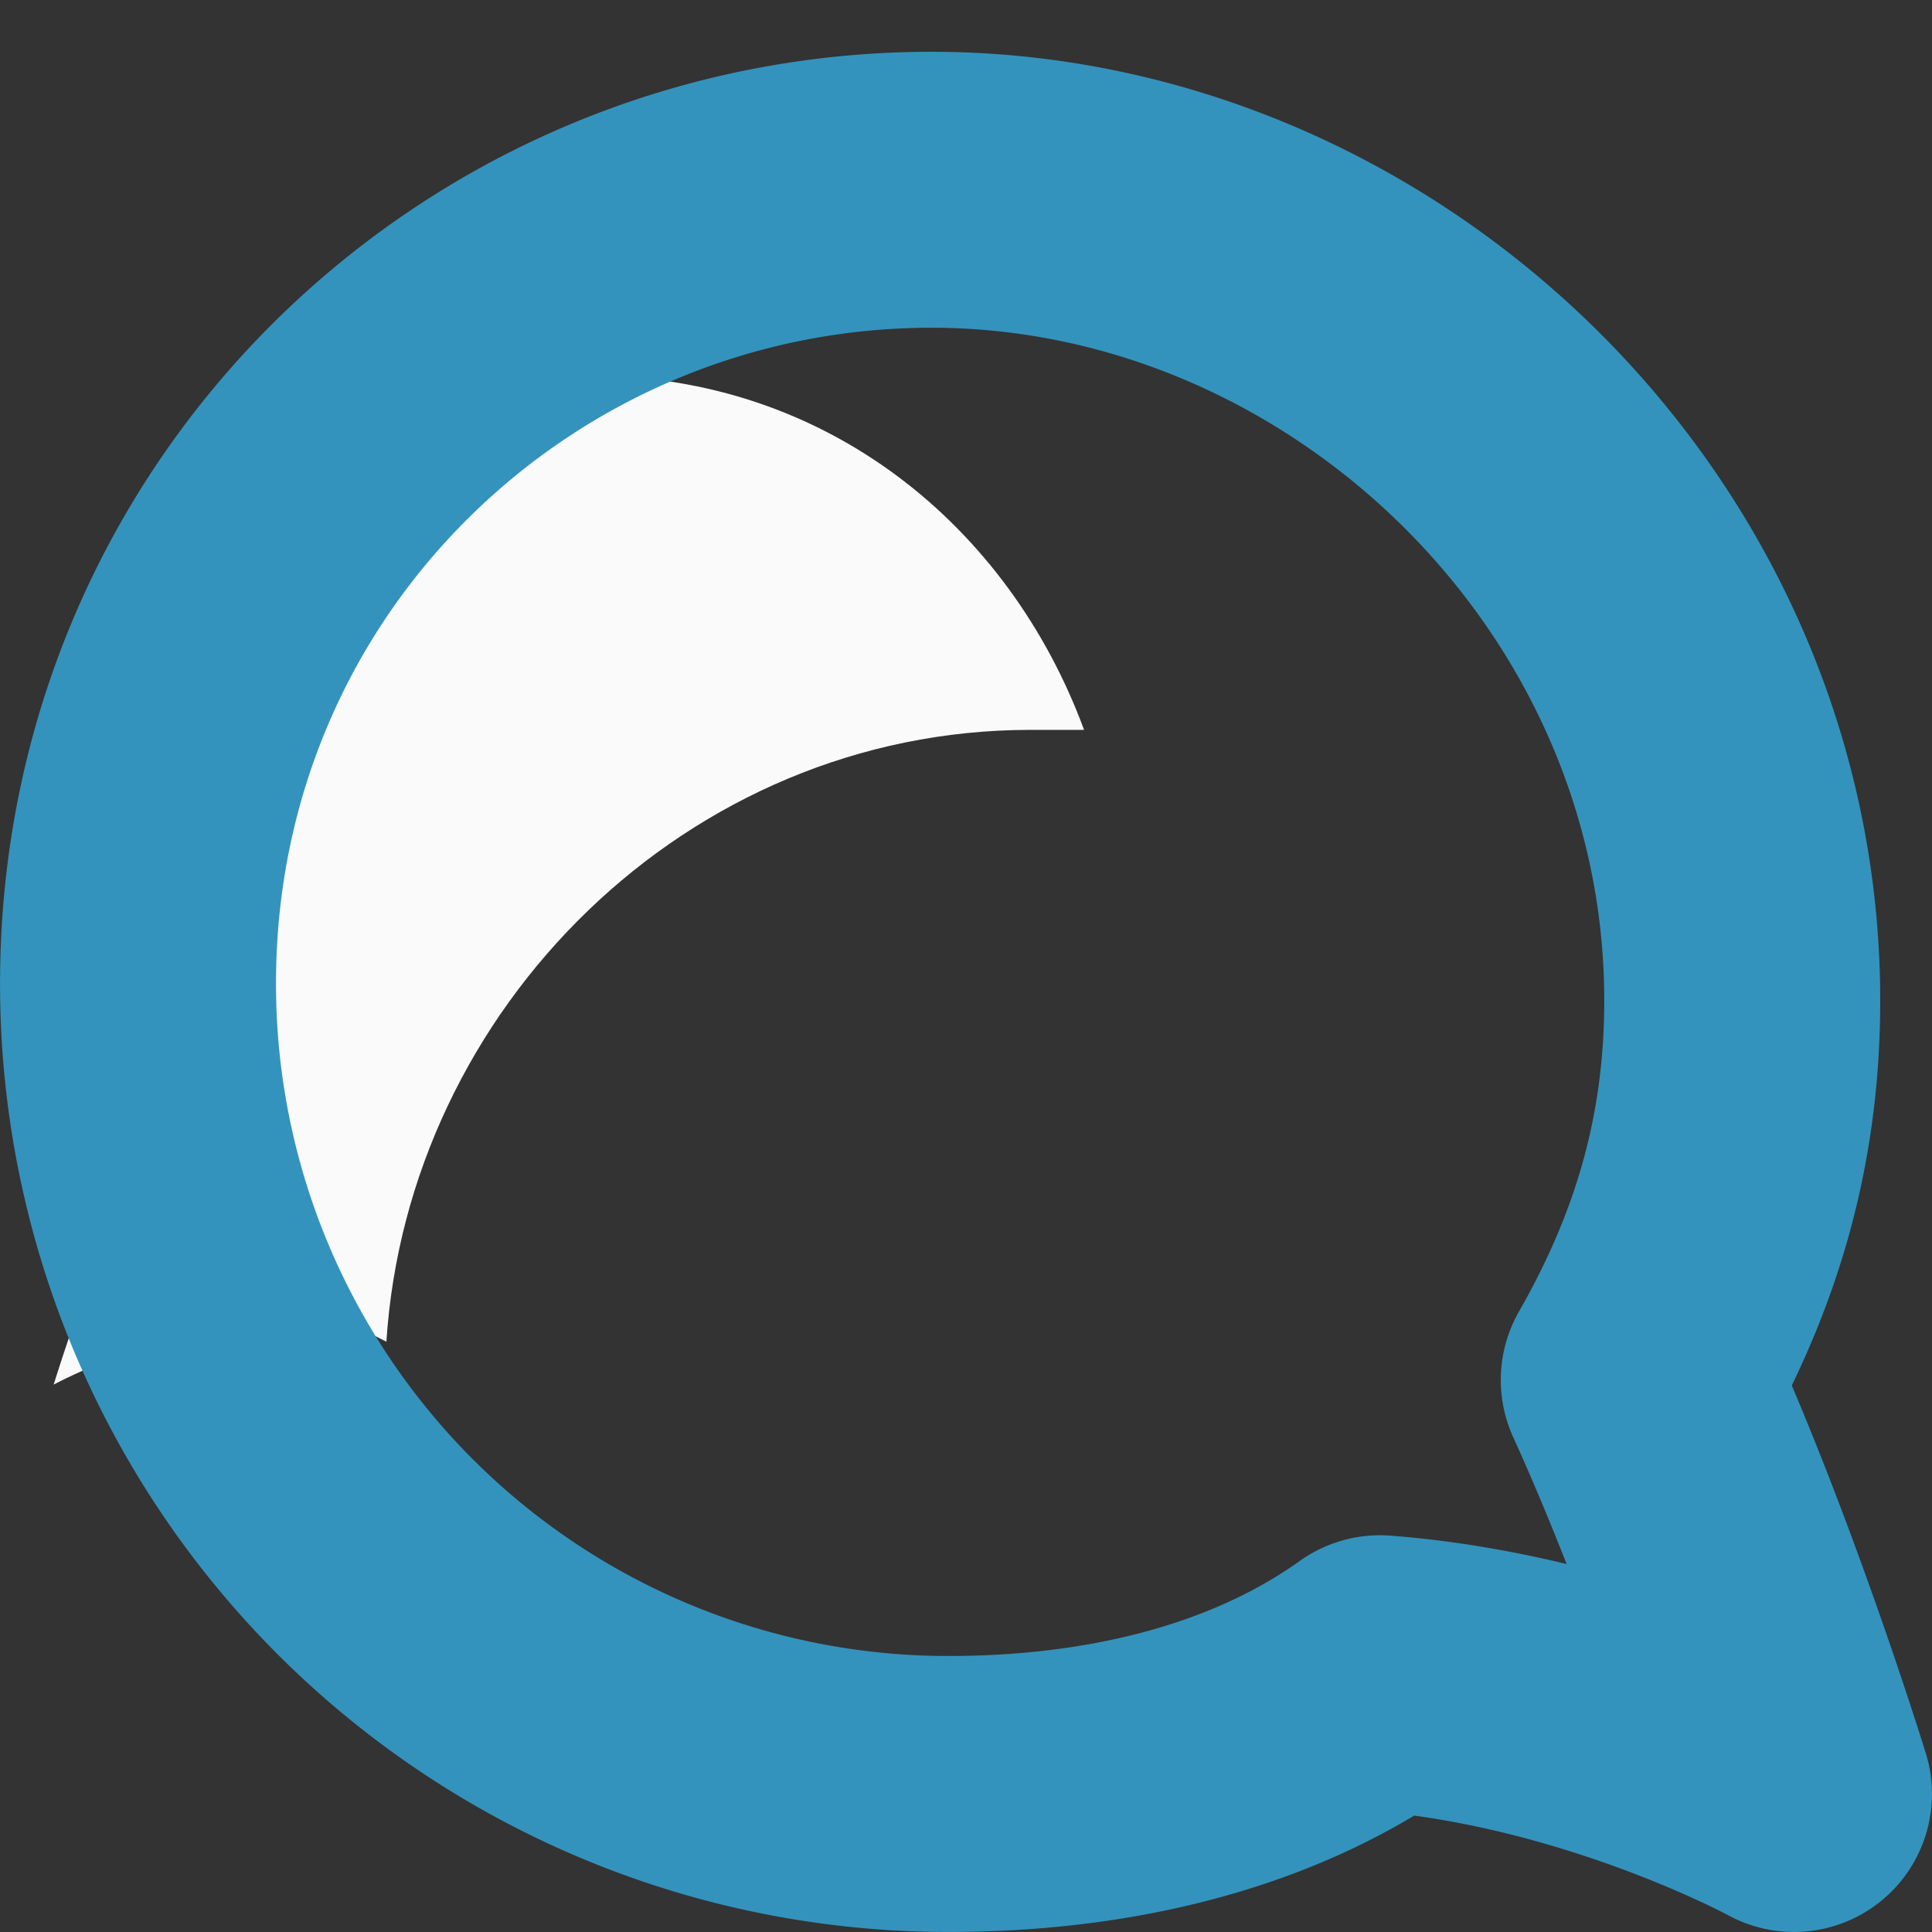 <svg xmlns="http://www.w3.org/2000/svg" xml:space="preserve" width="18" height="18"><rect width="100%" height="100%" fill="#333333" stroke="none"/><style/><path d="M9.6 6.8h.5c-.7-1.9-2.4-3.3-4.6-3.3C2.9 3.5.8 5.6.8 8.2c0 .8.2 1.6.6 2.3-.5 1.1-.9 2.4-.9 2.4s1.1-.6 2.5-.7l.6.3c.2-3.1 2.8-5.7 6-5.7z" style="fill:#fafafa"/><path d="M15.268 12.857c.804 1.768 1.446 3.857 1.446 3.857s-1.768-.964-3.857-1.125v0c-1.125.804-2.571 1.125-4.018 1.125a7.545 7.545 0 0 1-7.553-7.553c0-4.179 3.375-7.393 7.393-7.393 4.017 0 7.553 3.375 7.553 7.553 0 1.286-.321 2.411-.964 3.536" style="fill:none;fill-opacity:1;stroke:#3393bd;stroke-width:2.571;stroke-linecap:round;stroke-linejoin:round;stroke-miterlimit:10;stroke-dasharray:none;stroke-opacity:1"/></svg>